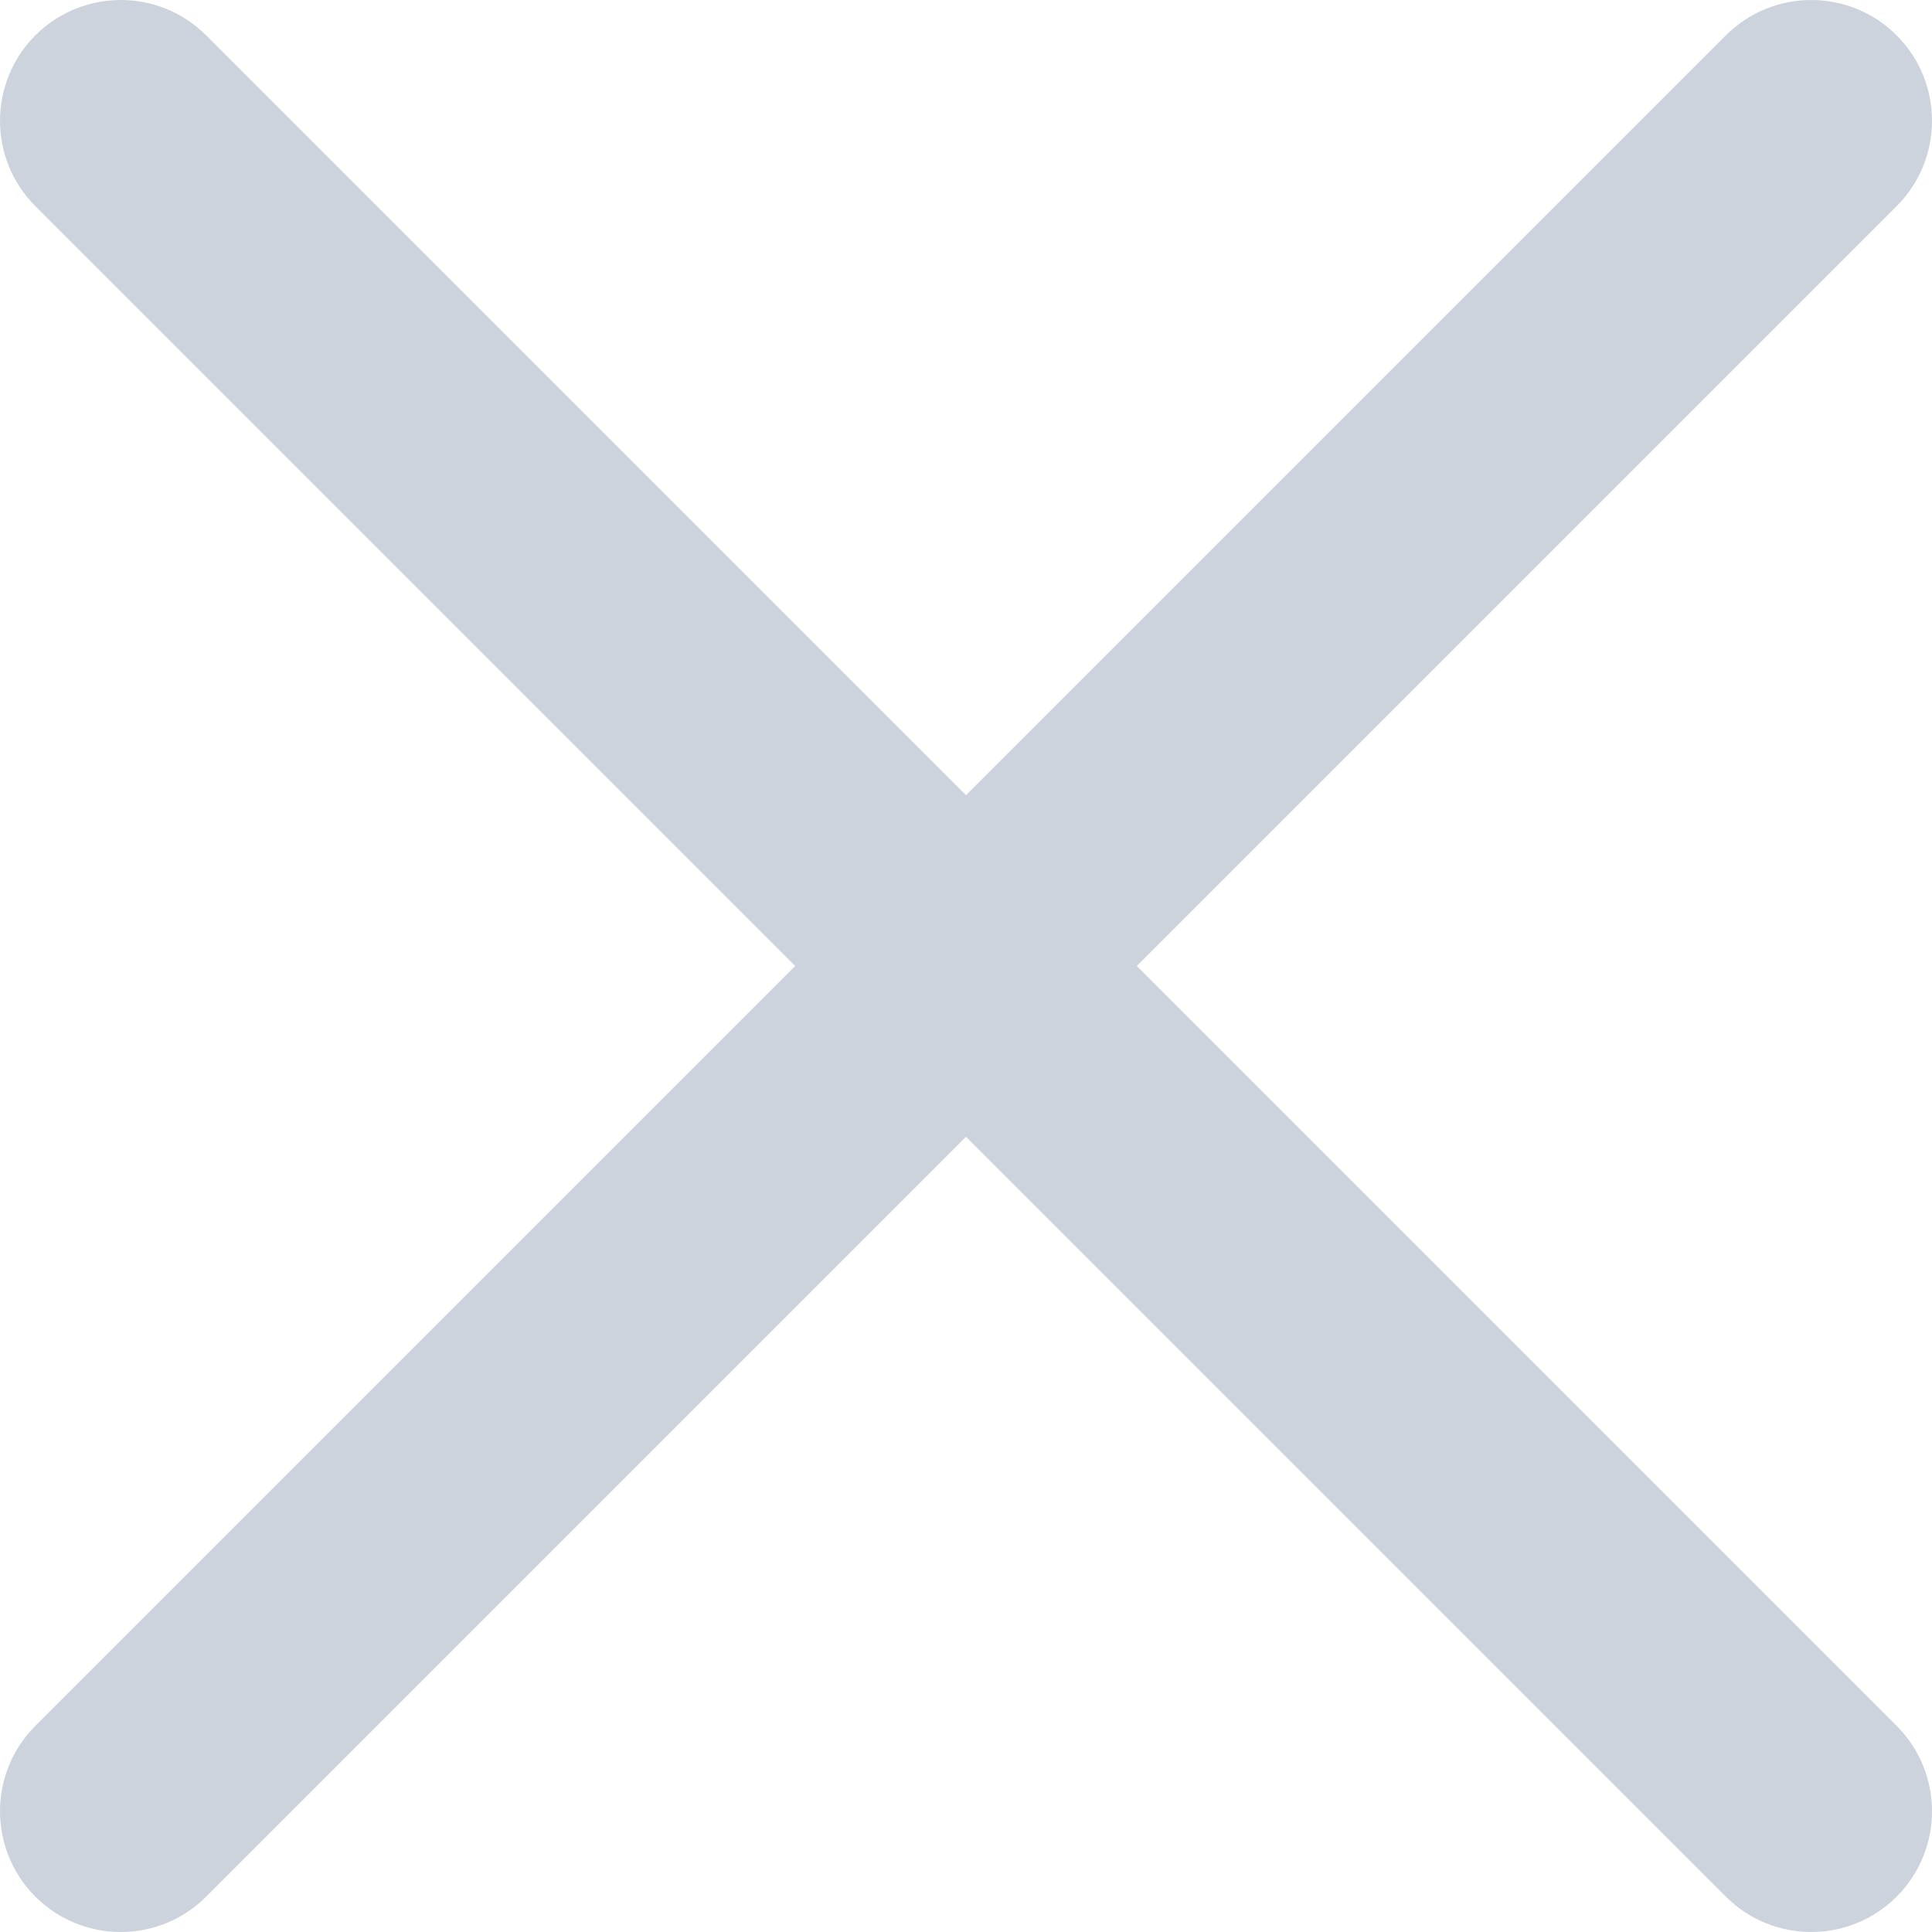 <?xml version="1.0" encoding="UTF-8" standalone="no"?>
<svg width="10px" height="10px" viewBox="0 0 10 10" version="1.1" xmlns="http://www.w3.org/2000/svg" xmlns:xlink="http://www.w3.org/1999/xlink">
    <!-- Generator: Sketch 46.2 (44496) - http://www.bohemiancoding.com/sketch -->
    <title>Close Icon</title>
    <desc>Created with Sketch.</desc>
    <defs></defs>
    <g id="B、一级导航" stroke="none" stroke-width="1" fill="none" fill-rule="evenodd">
        <g id="【学生端】微课-添加课程" transform="translate(-650, -276)" fill-rule="nonzero" fill="#CDD3DC">
            <g id="Group" transform="translate(352, 264)">
                <g id="Icons/Close-Icon" transform="translate(298, 12)">
                    <path d="M4.116,5 L0.183,1.067 C-0.061,0.823 -0.061,0.427 0.183,0.183 C0.427,-0.061 0.823,-0.061 1.067,0.183 L5,4.116 L8.933,0.183 C9.177,-0.061 9.573,-0.061 9.817,0.183 C10.061,0.427 10.061,0.823 9.817,1.067 L5.884,5 L9.817,8.933 C10.061,9.177 10.061,9.573 9.817,9.817 C9.573,10.061 9.177,10.061 8.933,9.817 L5,5.884 L1.067,9.817 C0.823,10.061 0.427,10.061 0.183,9.817 C-0.061,9.573 -0.061,9.177 0.183,8.933 L4.116,5 L4.116,5 Z" id="Close-Icon"></path>
                </g>
            </g>
        </g>
    </g>
</svg>